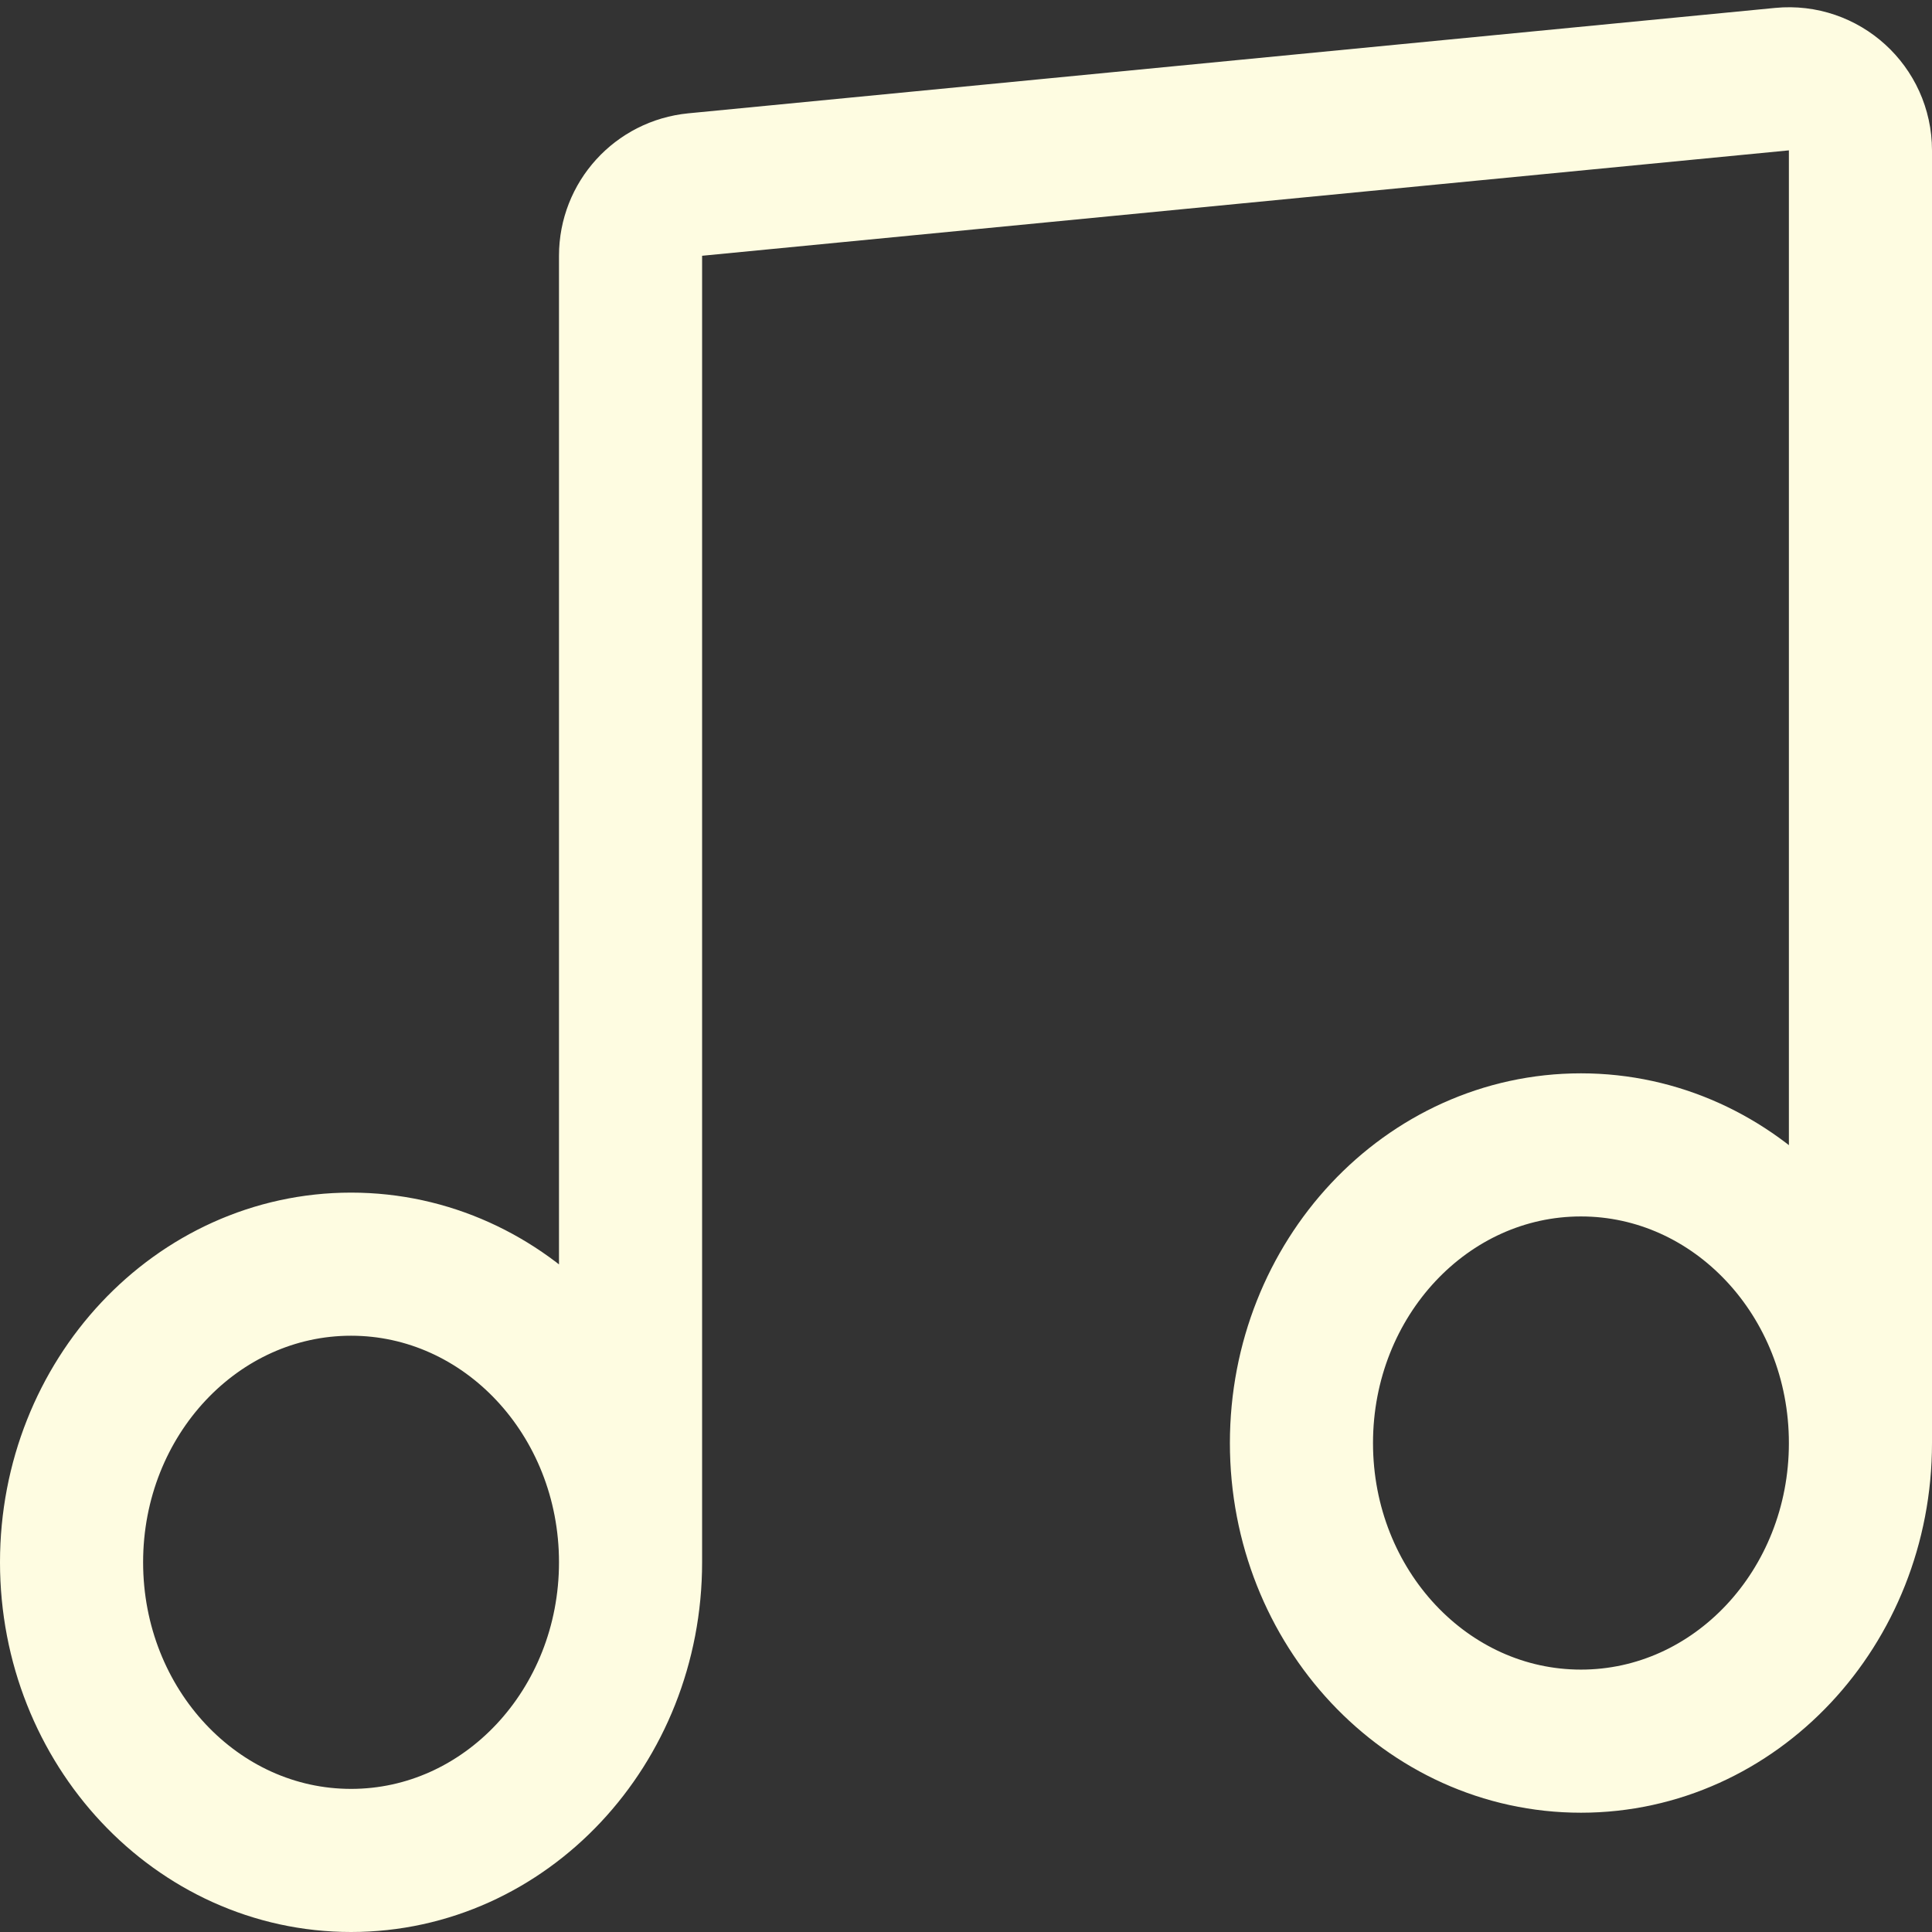 <svg width="27" height="27" viewBox="0 0 27 27" fill="none" xmlns="http://www.w3.org/2000/svg">
<rect x="0" y="0" width="27" height="27" fill="#333333" stroke="none"/>
<path d="M8.812 21.833C8.812 24.134 7.064 26 4.906 26C2.749 26 1 24.134 1 21.833C1 19.532 2.749 17.667 4.906 17.667C7.064 17.667 8.812 19.532 8.812 21.833ZM8.812 21.833V3.574C8.812 3.059 9.203 2.629 9.716 2.579L24.904 1.106C25.491 1.049 26 1.511 26 2.102V20.167M26 20.167C26 22.468 24.251 24.333 22.094 24.333C19.936 24.333 18.188 22.468 18.188 20.167C18.188 17.866 19.936 16 22.094 16C24.251 16 26 17.866 26 20.167Z" stroke="#FEFCE1" stroke-width="2" stroke-linecap="round" stroke-linejoin="round"/>
</svg>
